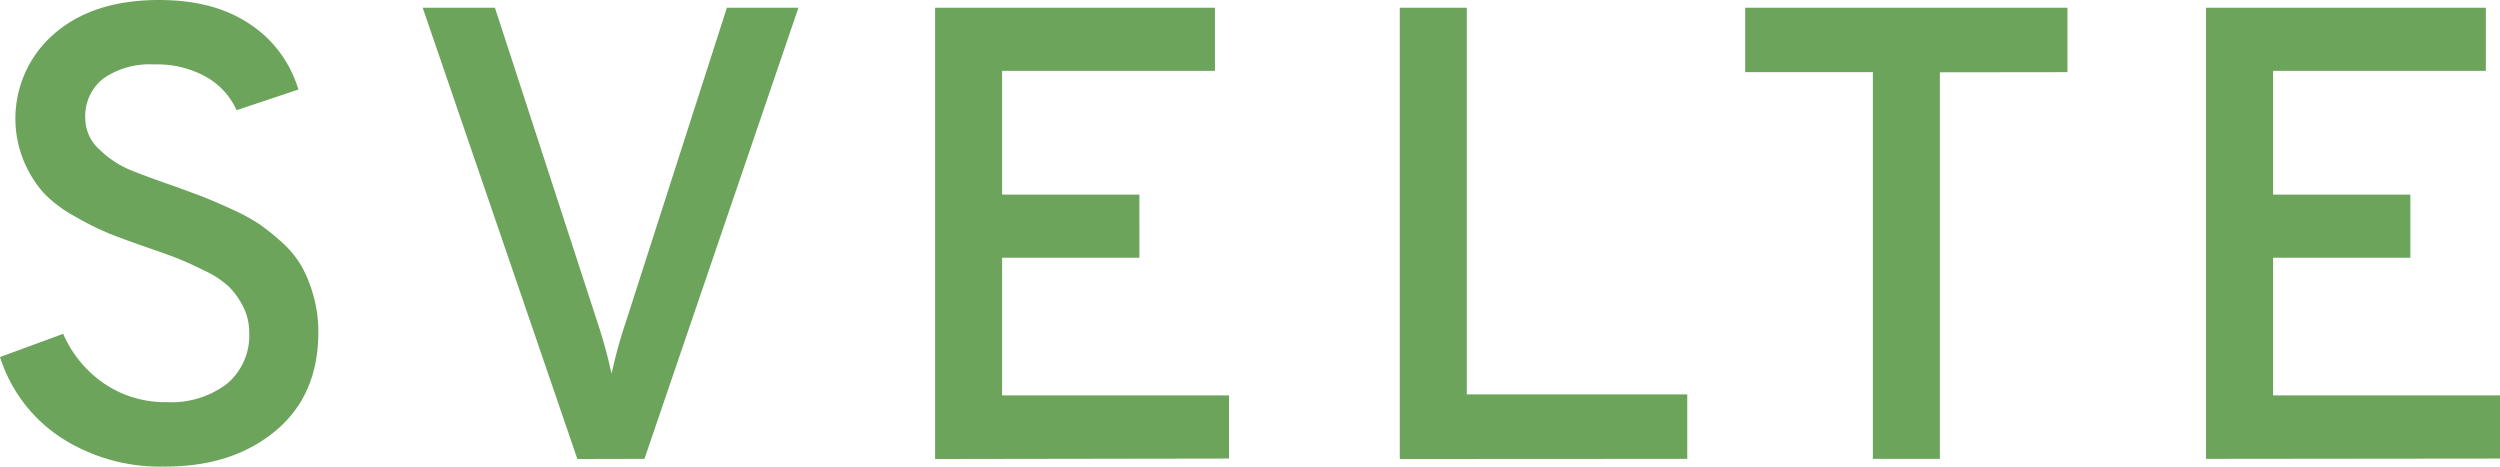 <svg xmlns="http://www.w3.org/2000/svg" viewBox="37.72 38.72 330.55 61.698">
<path id="logotype" fill="#6ca45c" d="M59.44,100.41a24.12,24.12,0,0,1-13.72-3.87,20,20,0,0,1-8-10.61l8.35-3.07a15.42,15.42,0,0,0,5.46,6.6,14.34,14.34,0,0,0,8.26,2.43,12.12,12.12,0,0,0,7.88-2.38,8.29,8.29,0,0,0,3-6.82,7.56,7.56,0,0,0-.81-3.45A10.34,10.34,0,0,0,68,76.64a12.28,12.28,0,0,0-3.15-2.09q-2.13-1.06-3.54-1.62c-.93-.37-2.31-.87-4.13-1.49-2.27-.8-4-1.42-5.11-1.88a37.85,37.85,0,0,1-4.48-2.25,16.48,16.48,0,0,1-4.17-3.16A15.19,15.19,0,0,1,40.86,60a14.8,14.8,0,0,1,4-16.79Q50,38.72,58.76,38.72c4.89,0,8.9,1.08,12.06,3.23a15.68,15.68,0,0,1,6.35,8.61L69,53.29a9.54,9.54,0,0,0-4-4.39,13.26,13.26,0,0,0-6.94-1.66,10.7,10.7,0,0,0-6.69,1.87A6.29,6.29,0,0,0,49,54.4a5.52,5.52,0,0,0,1.87,4.09,13,13,0,0,0,3.92,2.64c1.37.57,3.44,1.33,6.23,2.3,1.7.63,3,1.09,3.79,1.41s2,.83,3.62,1.57a25.58,25.58,0,0,1,3.66,2,32.87,32.87,0,0,1,3,2.43A13.09,13.09,0,0,1,77.64,74a18.05,18.05,0,0,1,1.53,3.84,17.42,17.42,0,0,1,.64,4.81q0,8.36-5.71,13.08T59.44,100.41Zm54.62-1L93.61,39.74h9.55l13.55,41.58a65.86,65.86,0,0,1,1.87,6.82,63.74,63.74,0,0,1,1.88-6.82l13.37-41.58h9.46L122.93,99.39Zm47.3,0V39.74h37v8.35H170.22V64.45h18.15V72.8H170.22V91h30v8.35Zm61.44,0V39.74h8.86V90.87h29.15v8.52Zm71.41-51.13V99.39h-8.86V48.26H268.47V39.74h42.61v8.52ZM329.4,99.39V39.74h37v8.35H338.27V64.45h18.15V72.8H338.27V91h30v8.35Z"/></svg>
